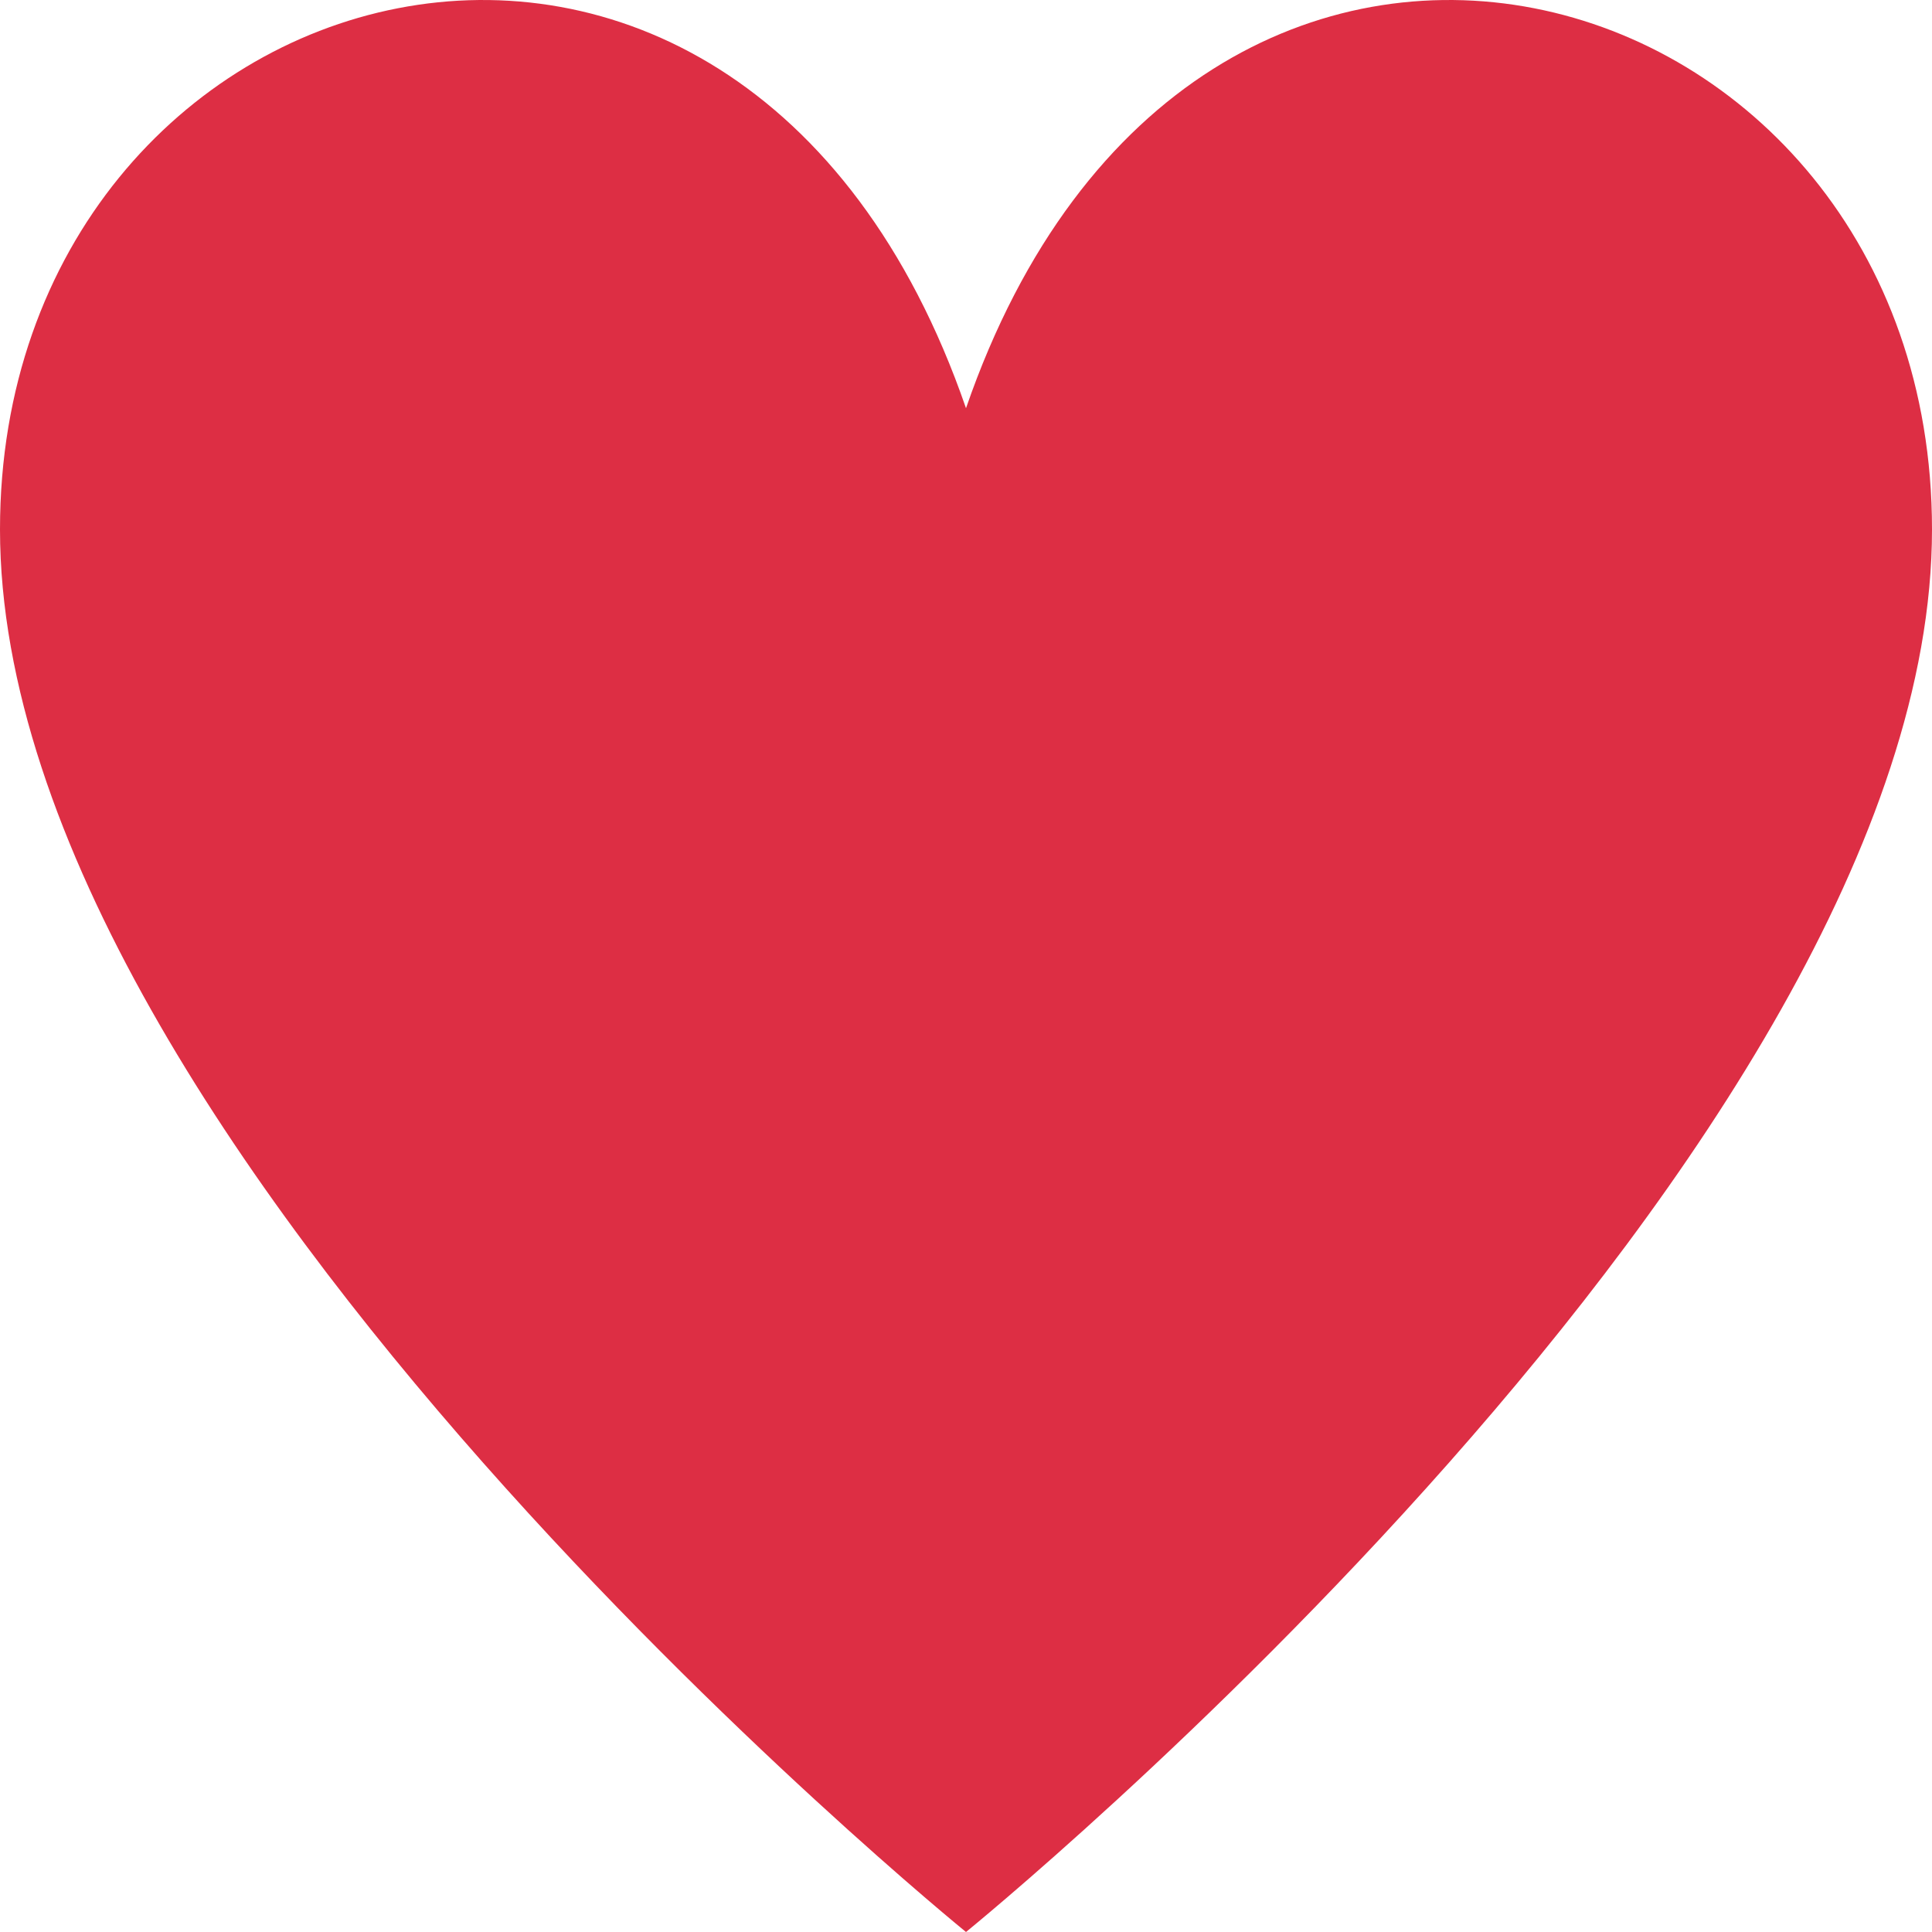 <svg width="56" height="56" viewBox="0 0 56 56" fill="none" xmlns="http://www.w3.org/2000/svg">
<path d="M0 15.346C0 -1.153 21.412 -7.267 28 11.832C34.588 -7.267 56 -1.153 56 15.346C56 33.272 28 56 28 56C28 56 0 33.272 0 15.346Z" fill="#DD2E44"/>
</svg>
